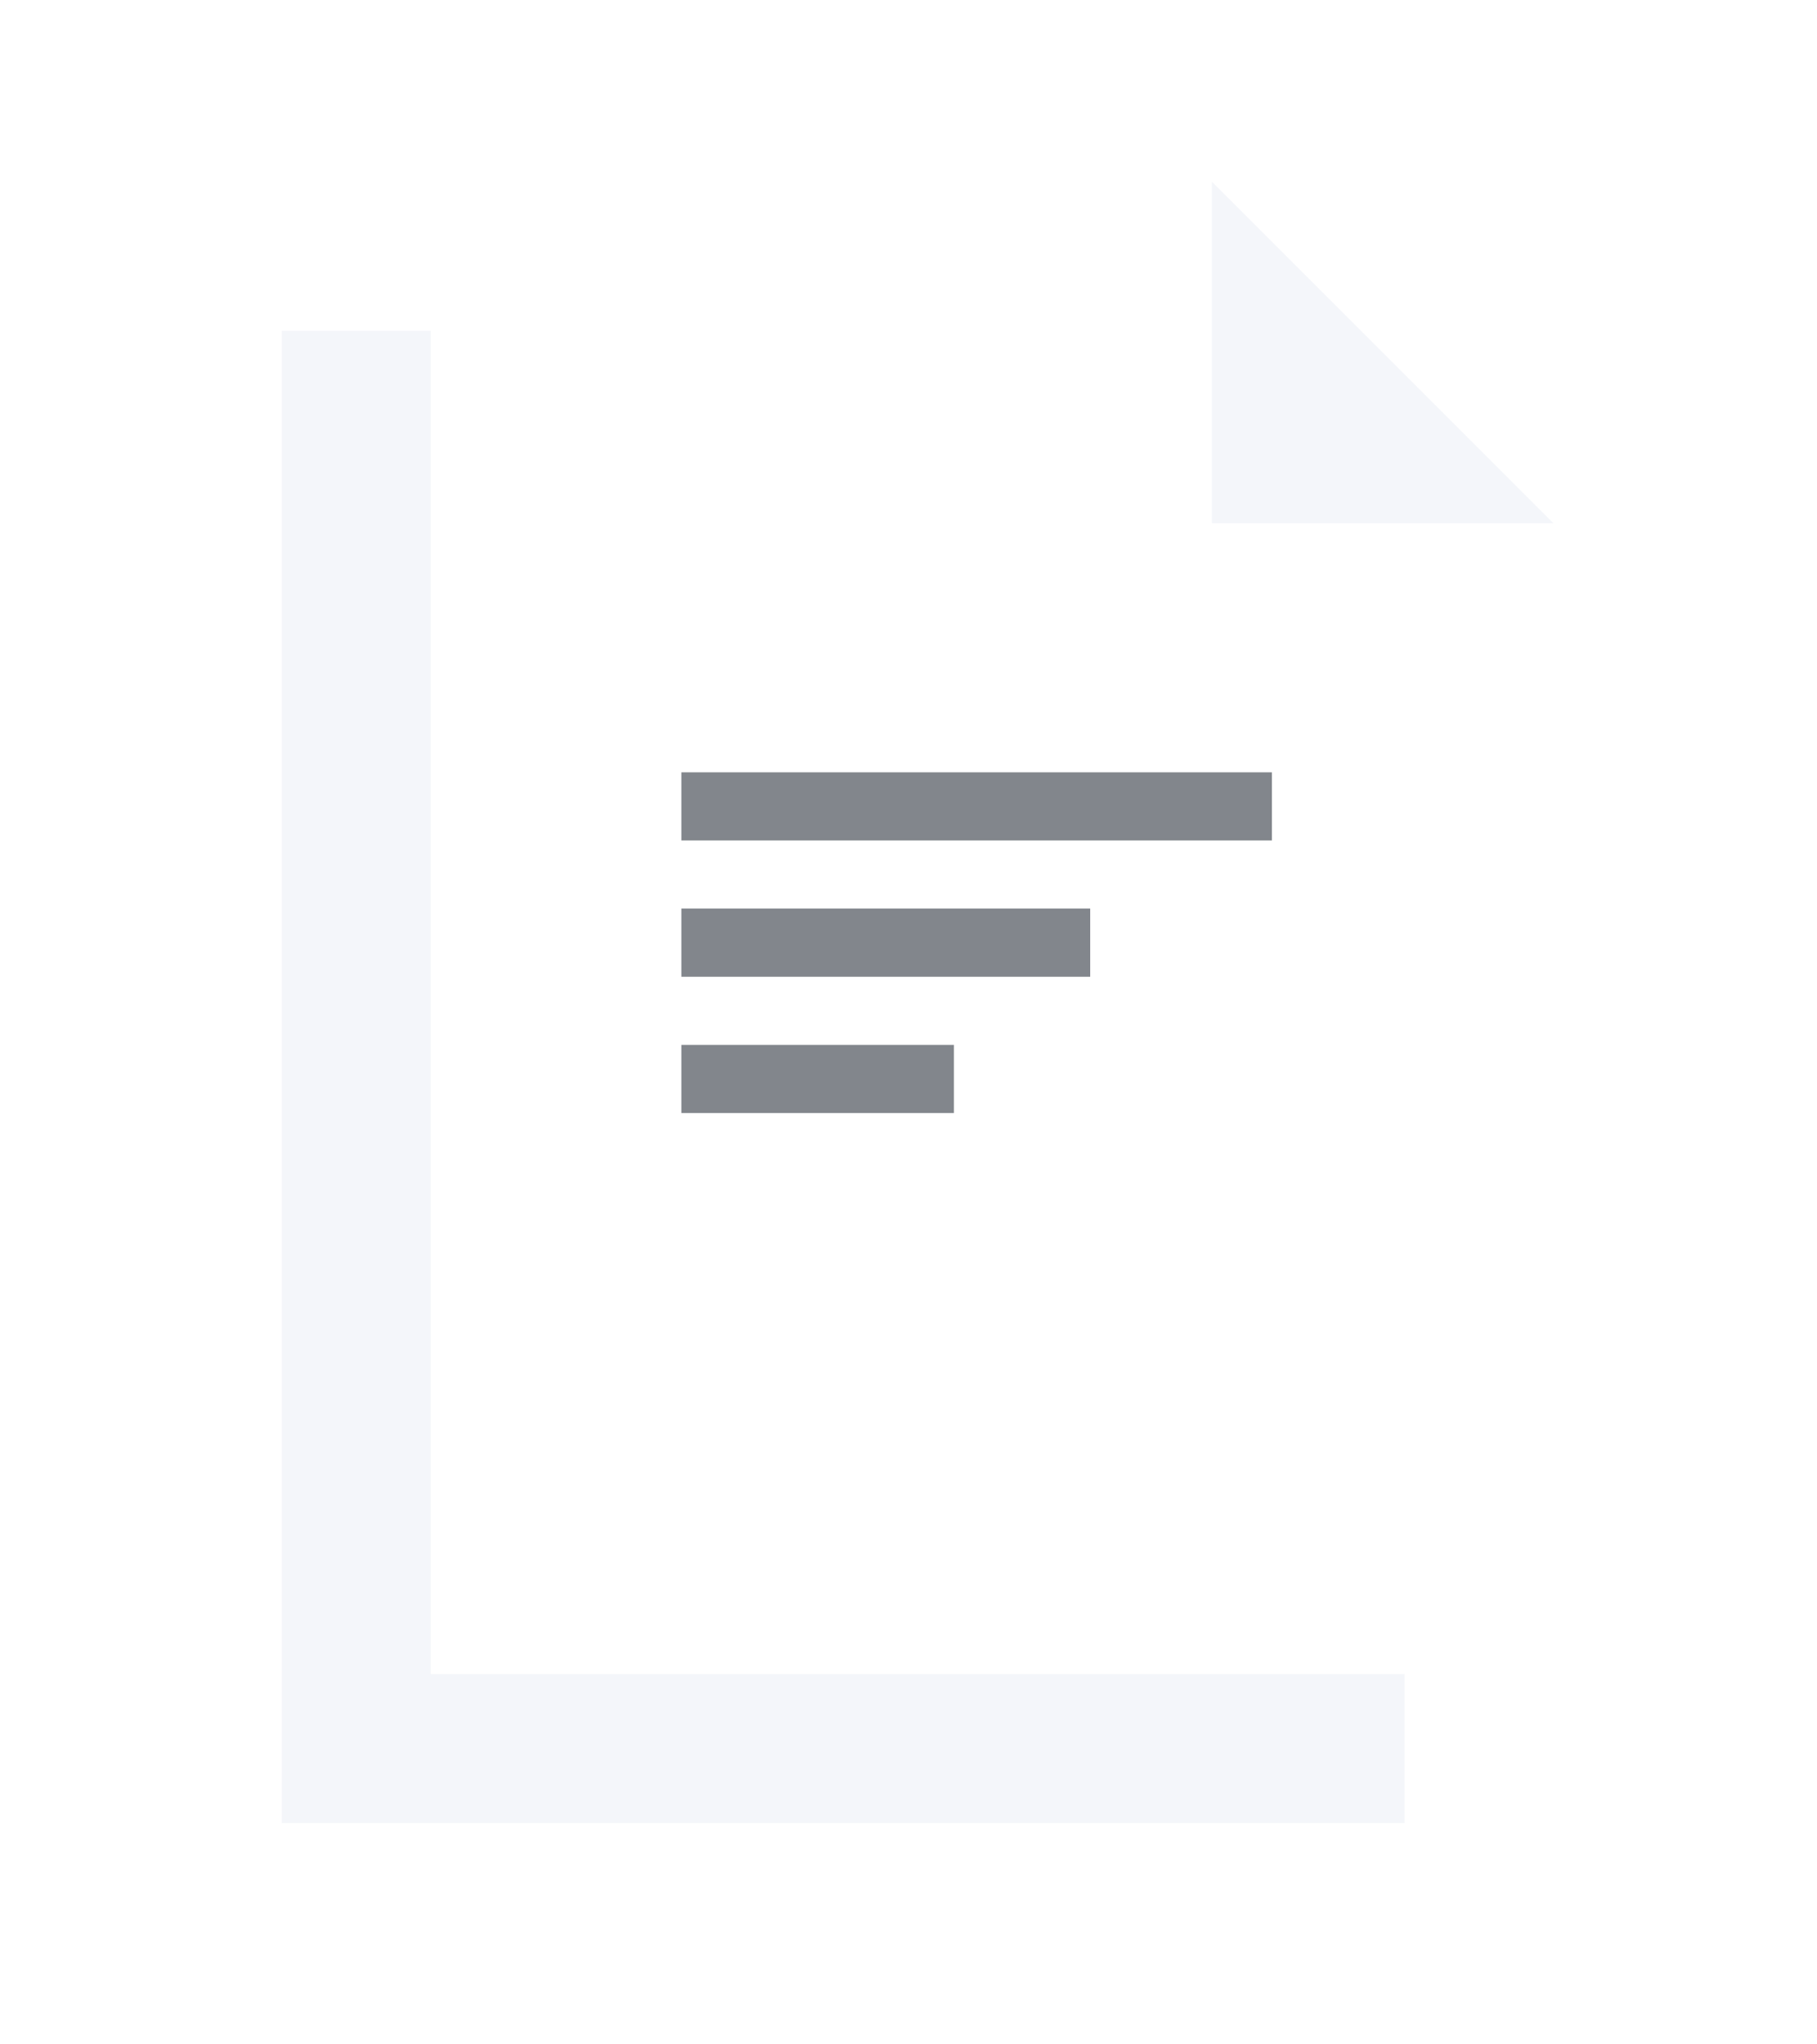 <svg width="40" height="45" viewBox="0 0 40 45" fill="none" xmlns="http://www.w3.org/2000/svg">
<g filter="url(#filter0_d_380_8126)">
<path d="M9.487 36.846V7.281H6.203V40.13H30.92V36.846H9.487Z" fill="#F4F6FA"/>
</g>
<g filter="url(#filter1_d_380_8126)">
<path d="M9.484 4V36.849H34.201V11.519L26.682 4H9.484Z" fill="white"/>
</g>
<path d="M34.199 11.519L26.68 4V11.519H34.199Z" fill="#F4F6FA"/>
<rect x="15" y="17" width="13" height="1.5" fill="#82868C"/>
<rect x="15" y="20" width="9" height="1.5" fill="#82868C"/>
<rect x="15" y="23" width="6" height="1.5" fill="#82868C"/>
<defs>
<filter id="filter0_d_380_8126" x="2.203" y="3.281" width="32.719" height="40.849" filterUnits="userSpaceOnUse" color-interpolation-filters="sRGB">
<feFlood flood-opacity="0" result="BackgroundImageFix"/>
<feColorMatrix in="SourceAlpha" type="matrix" values="0 0 0 0 0 0 0 0 0 0 0 0 0 0 0 0 0 0 127 0" result="hardAlpha"/>
<feOffset/>
<feGaussianBlur stdDeviation="2"/>
<feComposite in2="hardAlpha" operator="out"/>
<feColorMatrix type="matrix" values="0 0 0 0 0 0 0 0 0 0 0 0 0 0 0 0 0 0 0.1 0"/>
<feBlend mode="normal" in2="BackgroundImageFix" result="effect1_dropShadow_380_8126"/>
<feBlend mode="normal" in="SourceGraphic" in2="effect1_dropShadow_380_8126" result="shape"/>
</filter>
<filter id="filter1_d_380_8126" x="5.484" y="0" width="32.719" height="40.849" filterUnits="userSpaceOnUse" color-interpolation-filters="sRGB">
<feFlood flood-opacity="0" result="BackgroundImageFix"/>
<feColorMatrix in="SourceAlpha" type="matrix" values="0 0 0 0 0 0 0 0 0 0 0 0 0 0 0 0 0 0 127 0" result="hardAlpha"/>
<feOffset/>
<feGaussianBlur stdDeviation="2"/>
<feComposite in2="hardAlpha" operator="out"/>
<feColorMatrix type="matrix" values="0 0 0 0 0 0 0 0 0 0 0 0 0 0 0 0 0 0 0.1 0"/>
<feBlend mode="normal" in2="BackgroundImageFix" result="effect1_dropShadow_380_8126"/>
<feBlend mode="normal" in="SourceGraphic" in2="effect1_dropShadow_380_8126" result="shape"/>
</filter>
</defs>
</svg>
